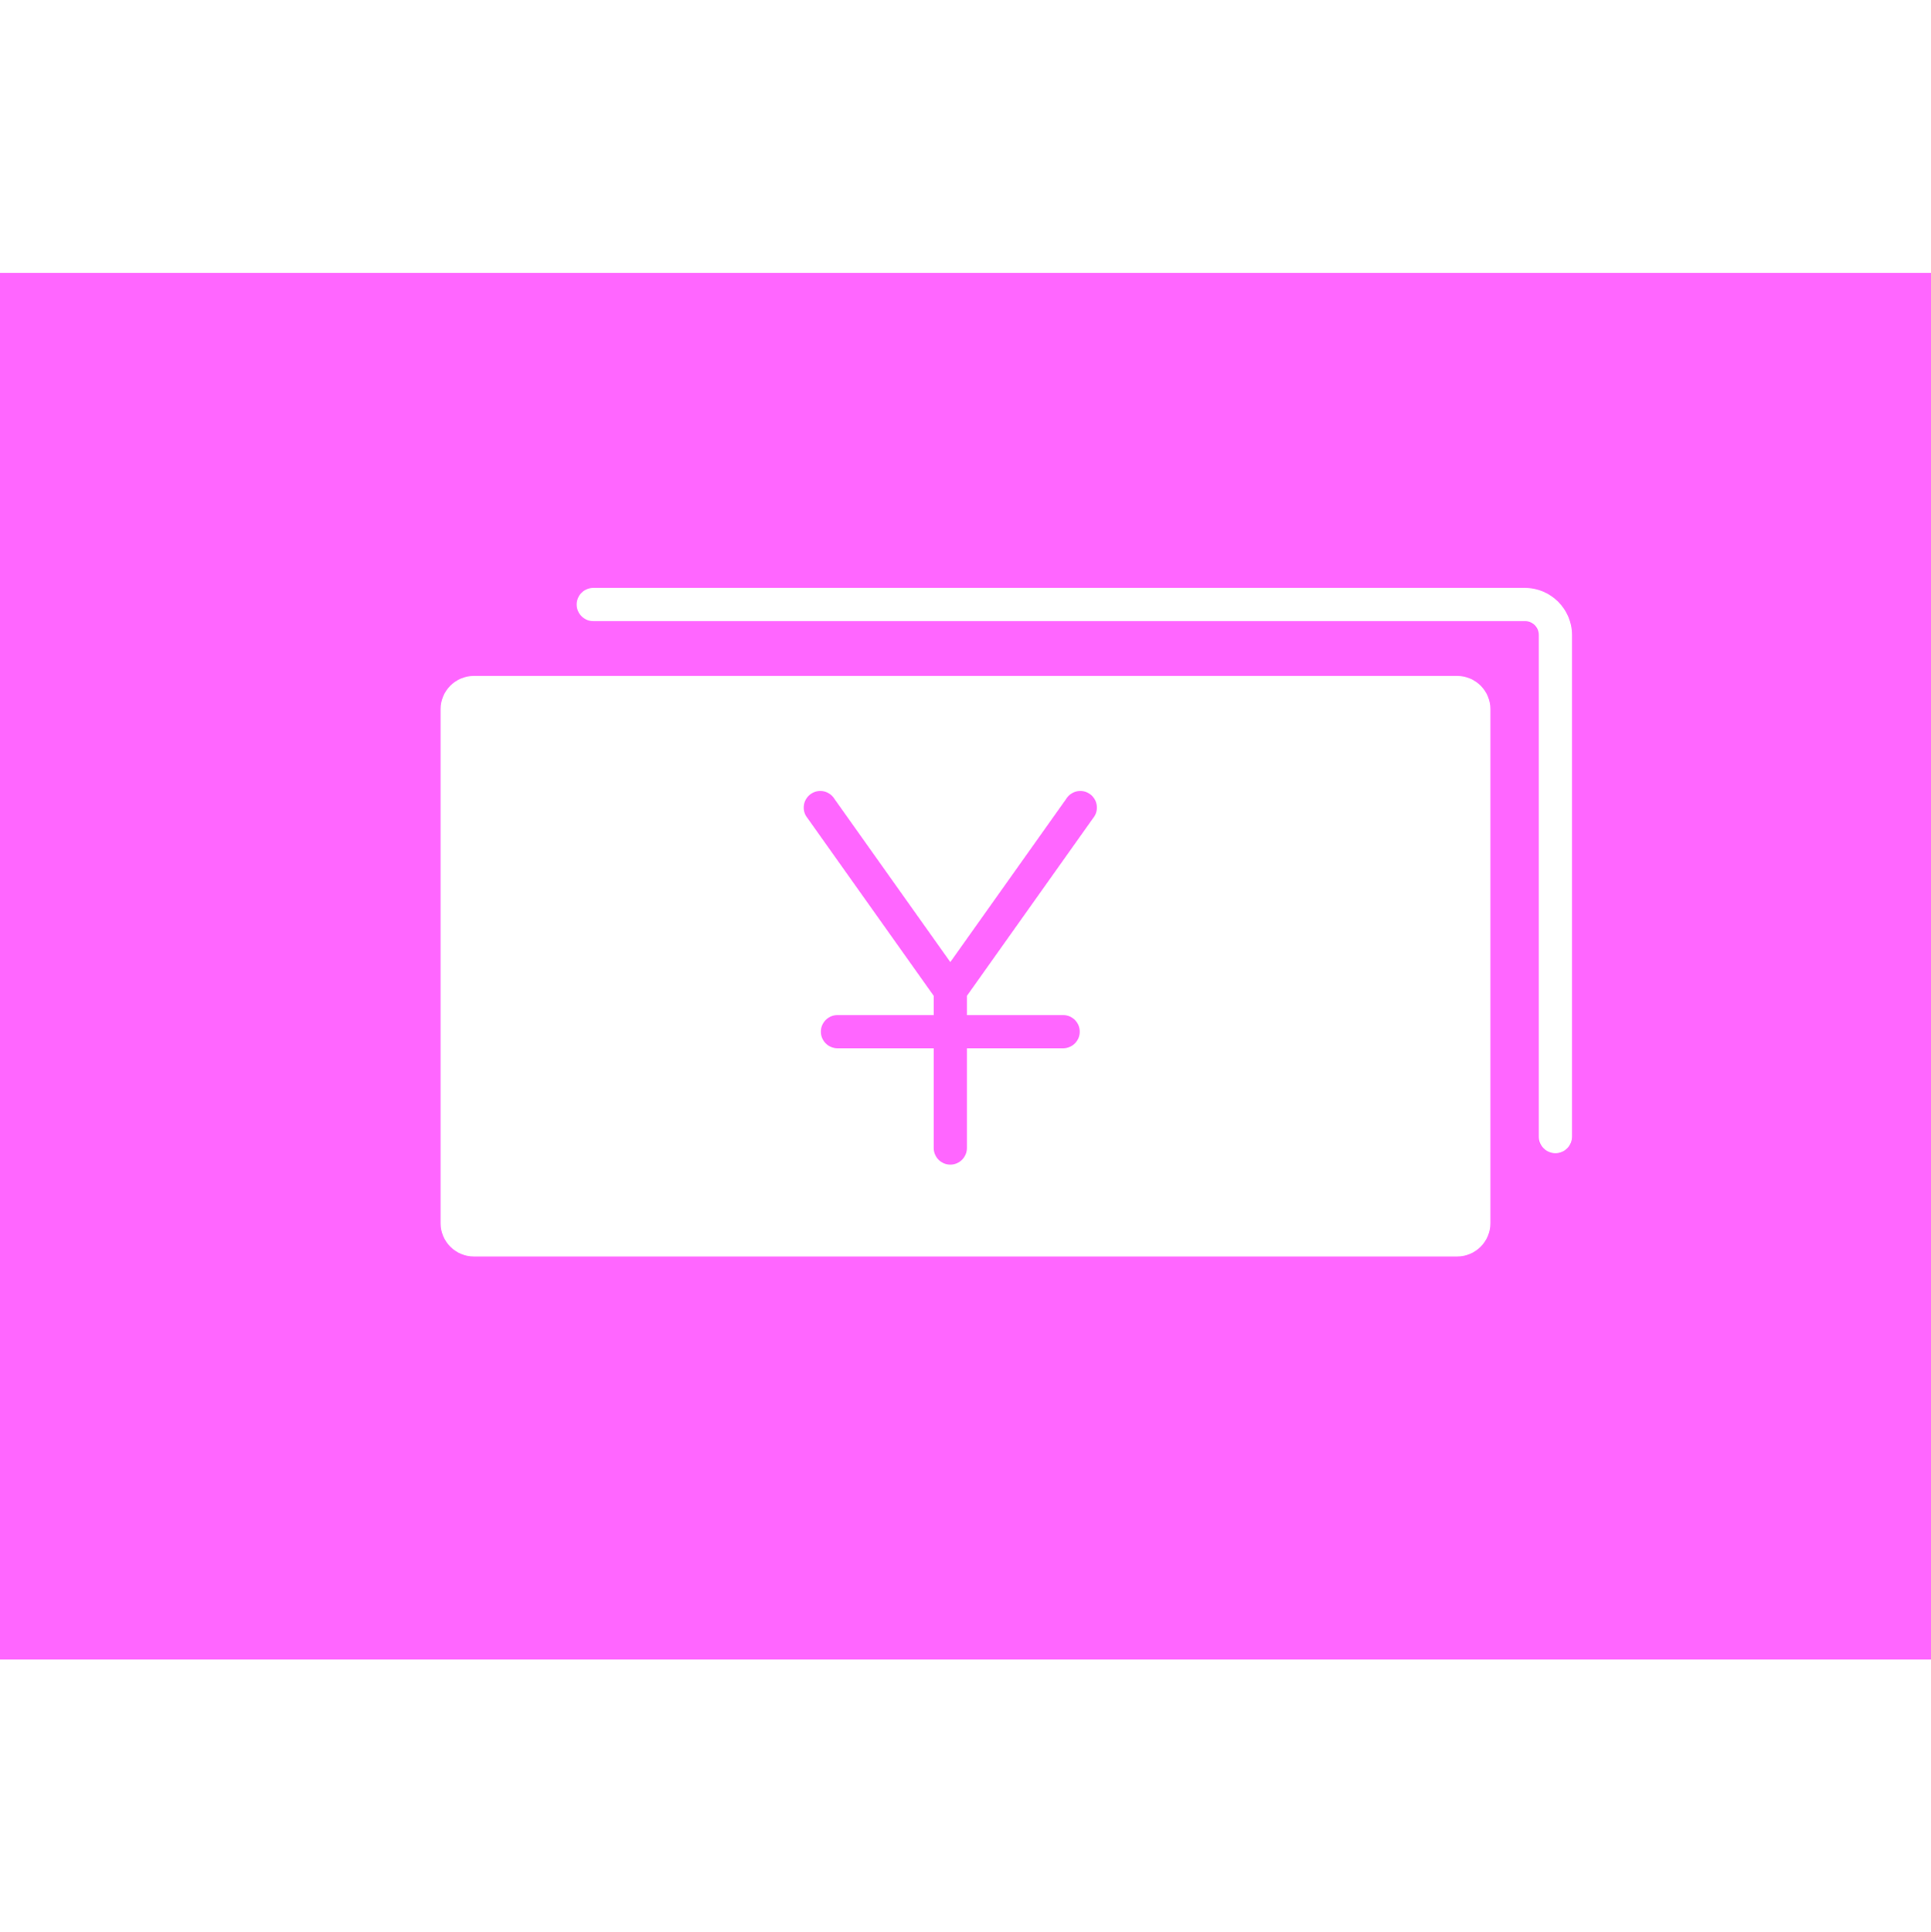 <?xml version="1.0" encoding="utf-8"?>
<!-- Generator: Adobe Illustrator 16.0.0, SVG Export Plug-In . SVG Version: 6.00 Build 0)  -->
<!DOCTYPE svg PUBLIC "-//W3C//DTD SVG 1.1//EN" "http://www.w3.org/Graphics/SVG/1.1/DTD/svg11.dtd">
<svg version="1.1" id="图层_1" xmlns="http://www.w3.org/2000/svg" xmlns:xlink="http://www.w3.org/1999/xlink" x="0px" y="0px"
	 width="197.674px" height="197.75px" viewBox="0 0 197.674 197.75" enable-background="new 0 0 197.674 197.75"
	 xml:space="preserve">
<path fill="#FF66FF" d="M0,27.929h197.674v141.938H0V27.929L0,27.929z M60.732,63.575h95.382c0.391,0,0.744,0.158,1.002,0.413
	c0.255,0.257,0.412,0.611,0.412,1.001v51.35c0,0.938,0.762,1.697,1.699,1.697c0.937,0,1.697-0.761,1.697-1.697v-51.35
	c0-1.319-0.541-2.521-1.412-3.393l-0.007-0.007c-0.871-0.87-2.071-1.411-3.394-1.411h-95.38c-0.938,0-1.698,0.76-1.698,1.698
	S59.795,63.575,60.732,63.575L60.732,63.575z M48.501,69.188c-1.868,0-3.397,1.528-3.397,3.396v52.627
	c0,1.869,1.529,3.396,3.397,3.396h100.673c1.868,0,3.396-1.527,3.396-3.396V72.584c0-1.868-1.527-3.396-3.396-3.396H48.501
	L48.501,69.188z M111.897,83.745c0.244-0.294,0.391-0.671,0.391-1.083c0-0.938-0.76-1.699-1.698-1.699
	c-0.616,0-1.157,0.33-1.454,0.823l-11.853,16.69L85.43,81.786c-0.297-0.493-0.838-0.823-1.455-0.823
	c-0.938,0-1.698,0.762-1.698,1.699c0,0.412,0.146,0.789,0.391,1.083l12.917,18.189v1.968H85.73c-0.938,0-1.698,0.761-1.698,1.697
	c0,0.938,0.761,1.698,1.698,1.698h9.854v10.211c0,0.938,0.76,1.699,1.698,1.699s1.698-0.761,1.698-1.699v-10.211h9.854
	c0.938,0,1.698-0.76,1.698-1.698s-0.76-1.697-1.698-1.697H98.98v-1.968L111.897,83.745z"/>
</svg>
